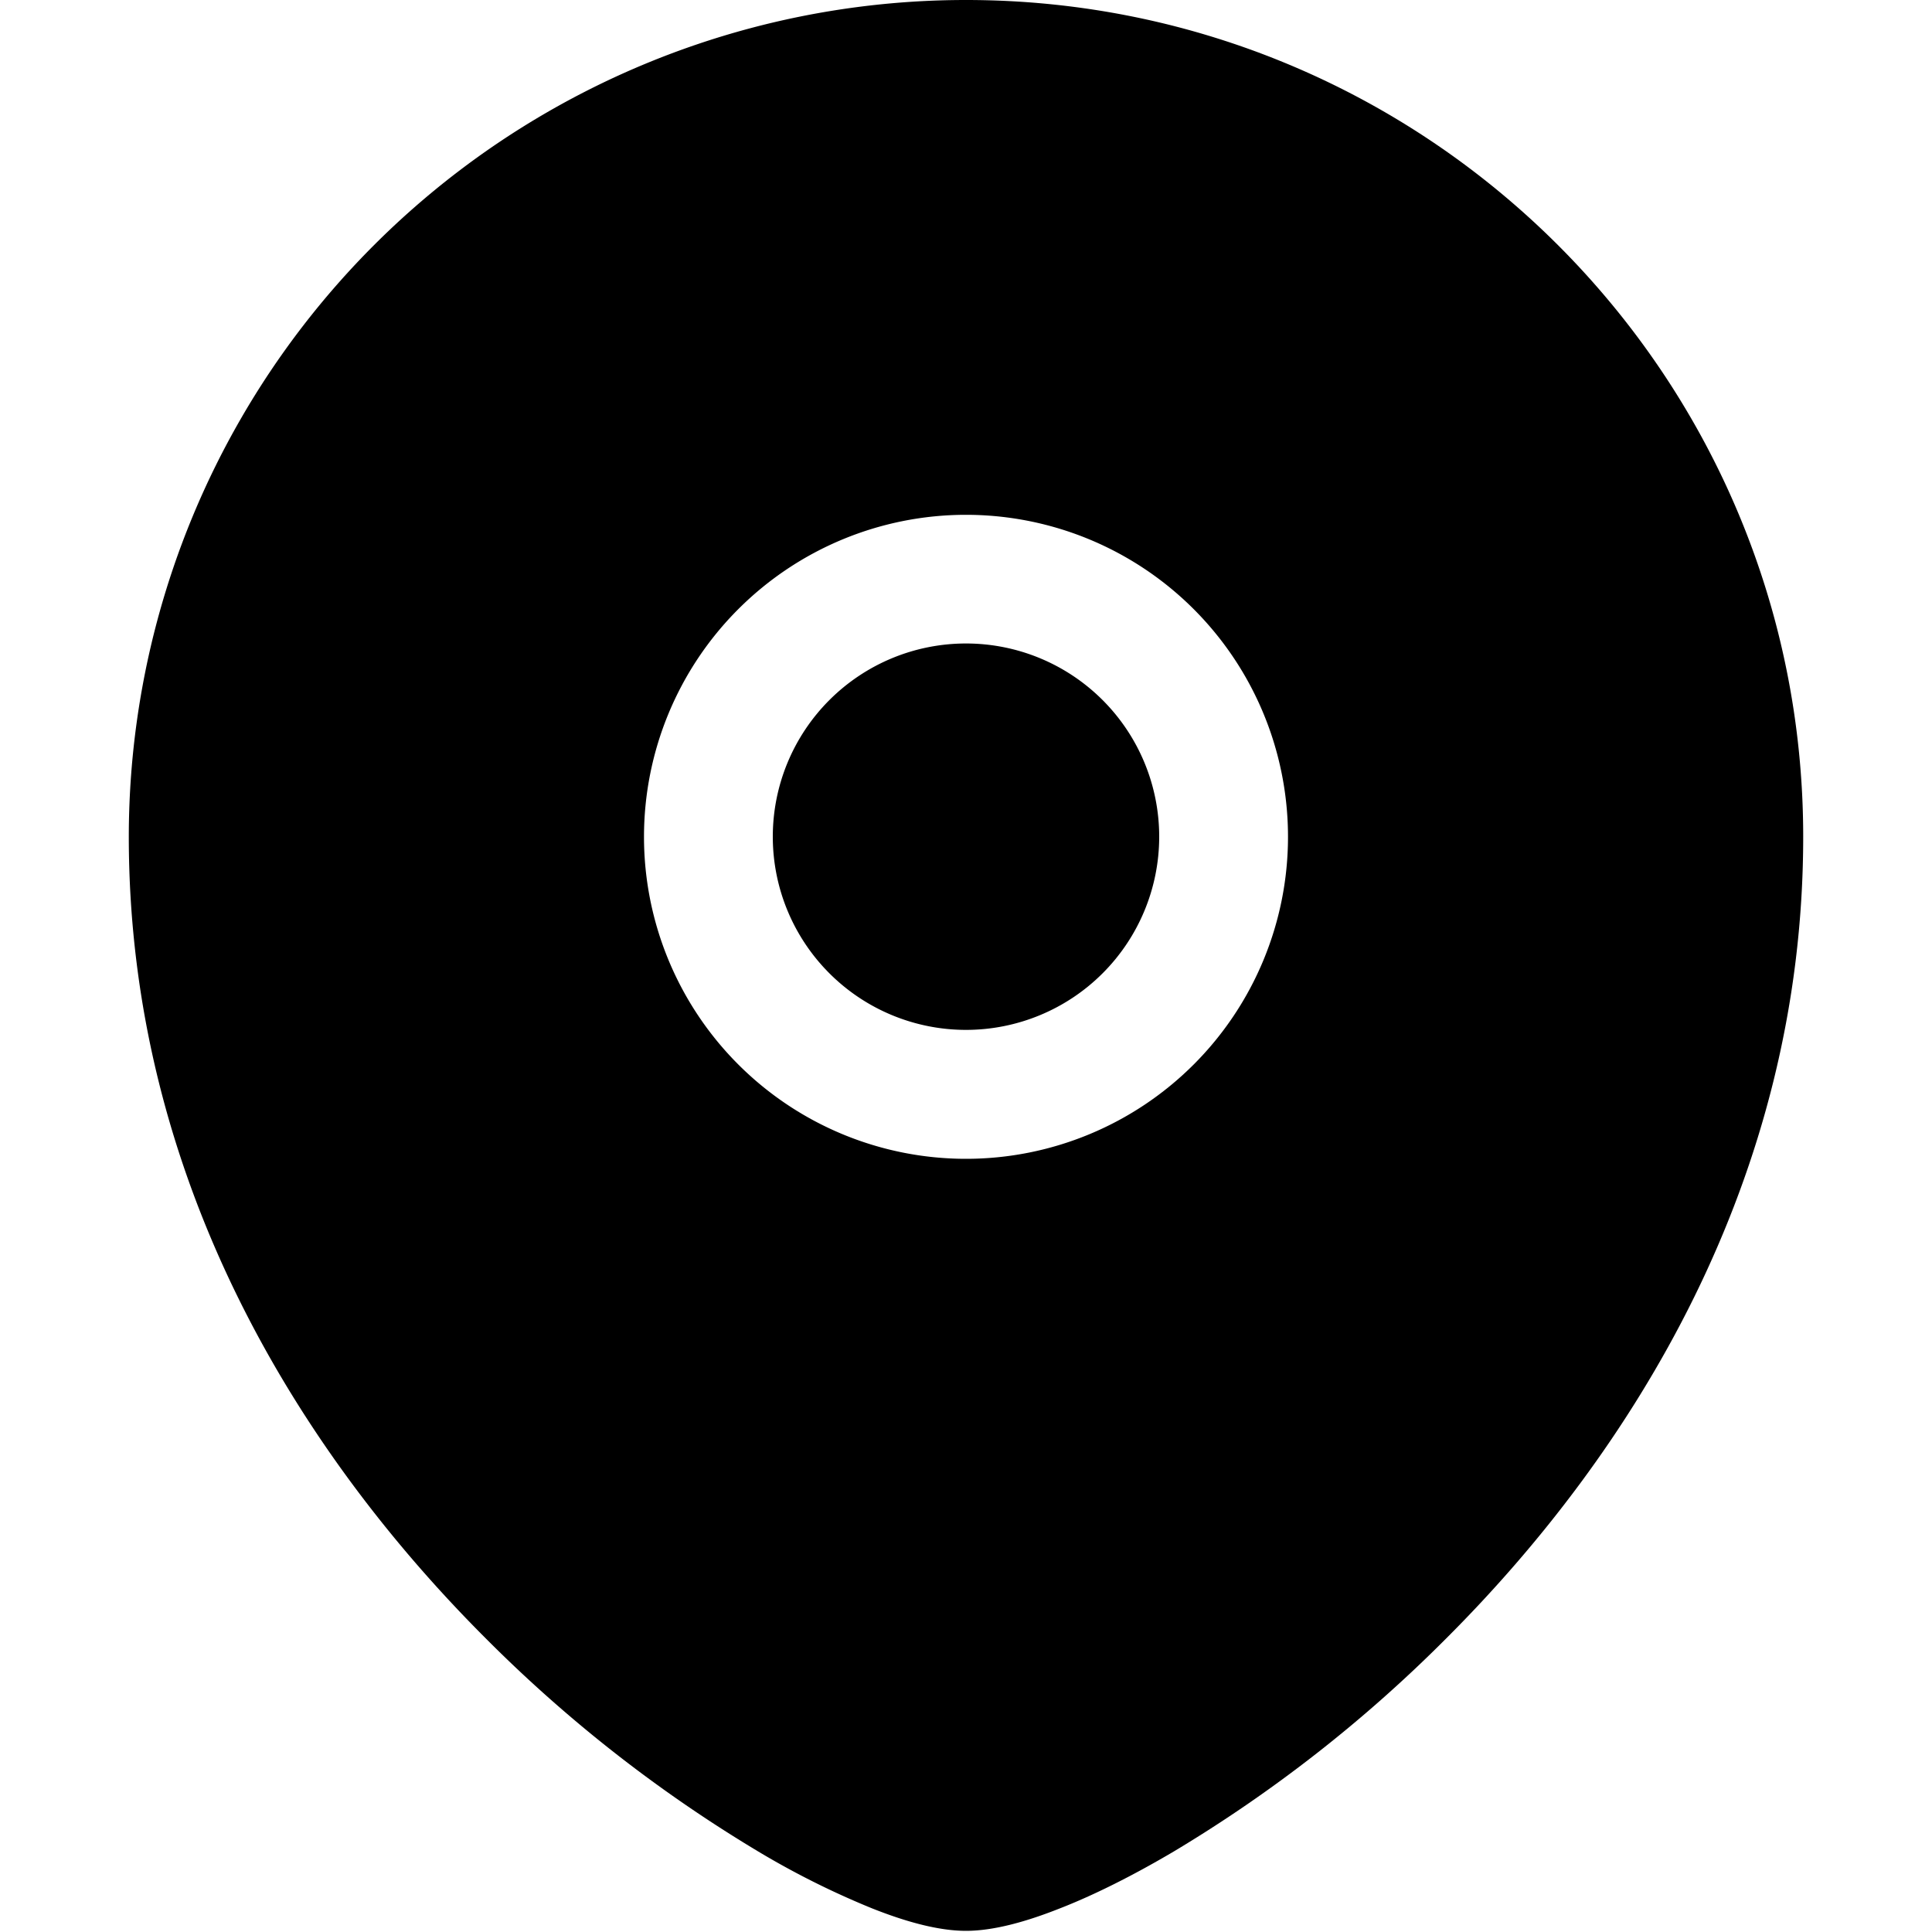 <svg xmlns="http://www.w3.org/2000/svg" width="1em" height="1em" viewBox="0 0 15 15"><path fill="currentColor" d="M6 6.496a1.5 1.5 0 0 1 3 0a1.5 1.5 0 0 1-3 0"/><path fill="currentColor" fill-rule="evenodd" d="M1 6.496A6.499 6.499 0 0 1 7.5 0C11.089 0 14 2.909 14 6.496c0 2.674-1.338 4.793-2.772 6.225a10.865 10.865 0 0 1-2.115 1.654c-.322.19-.623.34-.885.442c-.247.098-.506.174-.728.174c-.222 0-.481-.076-.728-.174a6.453 6.453 0 0 1-.885-.442a10.868 10.868 0 0 1-2.115-1.654C2.338 11.289 1 9.17 1 6.496m6.5-2.499a2.5 2.5 0 0 0-2.5 2.5a2.5 2.5 0 0 0 5 0a2.5 2.5 0 0 0-2.5-2.5" clip-rule="evenodd"/></svg>